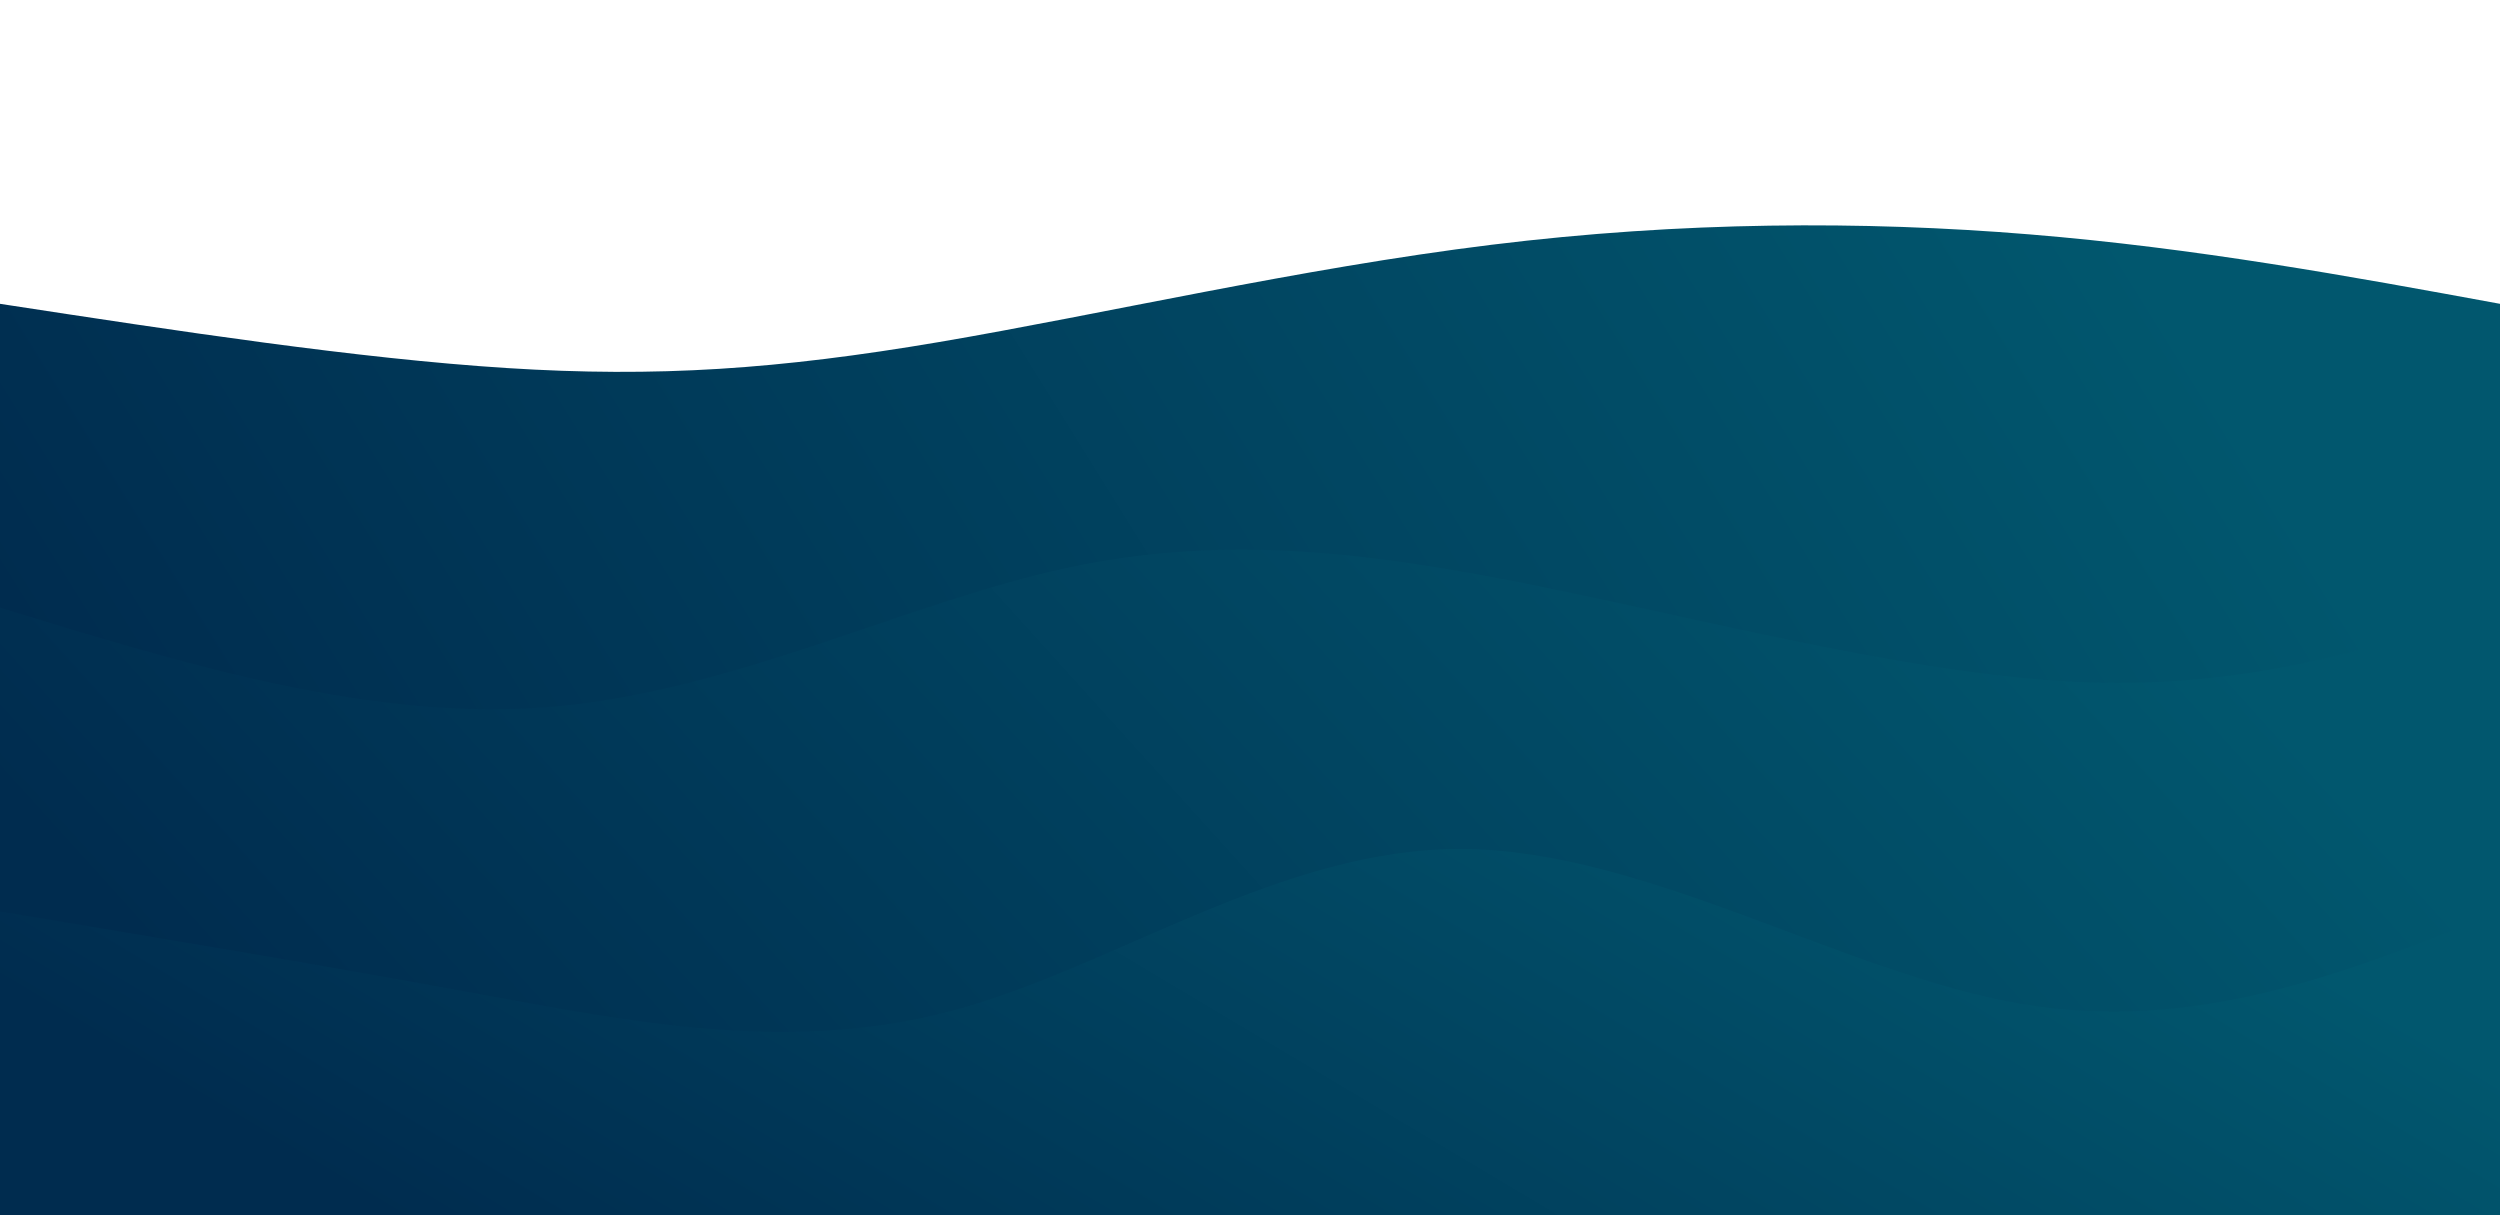 <svg width="100%" height="100%" id="svg" viewBox="0 0 1440 700" xmlns="http://www.w3.org/2000/svg" class="transition duration-300 ease-in-out delay-150"><defs><linearGradient id="gradient" x1="99%" y1="38%" x2="1%" y2="62%"><stop offset="5%" stop-color="#01576e66"></stop><stop offset="95%" stop-color="#002c4f66"></stop></linearGradient></defs><path d="M 0,700 C 0,700 0,175 0,175 C 102.813,190.751 205.627,206.502 292,212 C 378.373,217.498 448.306,212.742 541,197 C 633.694,181.258 749.148,154.531 859,141 C 968.852,127.469 1073.1,127.134 1169,135 C 1264.9,142.866 1352.45,158.933 1440,175 C 1440,175 1440,700 1440,700 Z" stroke="none" stroke-width="0" fill="url(#gradient)" class="transition-all duration-300 ease-in-out delay-150 path-0"></path><defs><linearGradient id="gradient" x1="99%" y1="38%" x2="1%" y2="62%"><stop offset="5%" stop-color="#01576e88"></stop><stop offset="95%" stop-color="#002c4f88"></stop></linearGradient></defs><path d="M 0,700 C 0,700 0,350 0,350 C 107.646,383.014 215.292,416.029 319,407 C 422.708,397.971 522.478,346.9 615,327 C 707.522,307.1 792.794,318.373 893,339 C 993.206,359.627 1108.344,389.608 1202,393 C 1295.656,396.392 1367.828,373.196 1440,350 C 1440,350 1440,700 1440,700 Z" stroke="none" stroke-width="0" fill="url(#gradient)" class="transition-all duration-300 ease-in-out delay-150 path-1"></path><defs><linearGradient id="gradient" x1="99%" y1="38%" x2="1%" y2="62%"><stop offset="5%" stop-color="#01576eff"></stop><stop offset="95%" stop-color="#002c4fff"></stop></linearGradient></defs><path d="M 0,700 C 0,700 0,525 0,525 C 90.928,540.12 181.856,555.239 273,572 C 364.144,588.761 455.502,607.163 549,582 C 642.498,556.837 738.134,488.11 843,489 C 947.866,489.89 1061.962,560.397 1163,578 C 1264.038,595.603 1352.019,560.301 1440,525 C 1440,525 1440,700 1440,700 Z" stroke="none" stroke-width="0" fill="url(#gradient)" class="transition-all duration-300 ease-in-out delay-150 path-2"></path></svg>